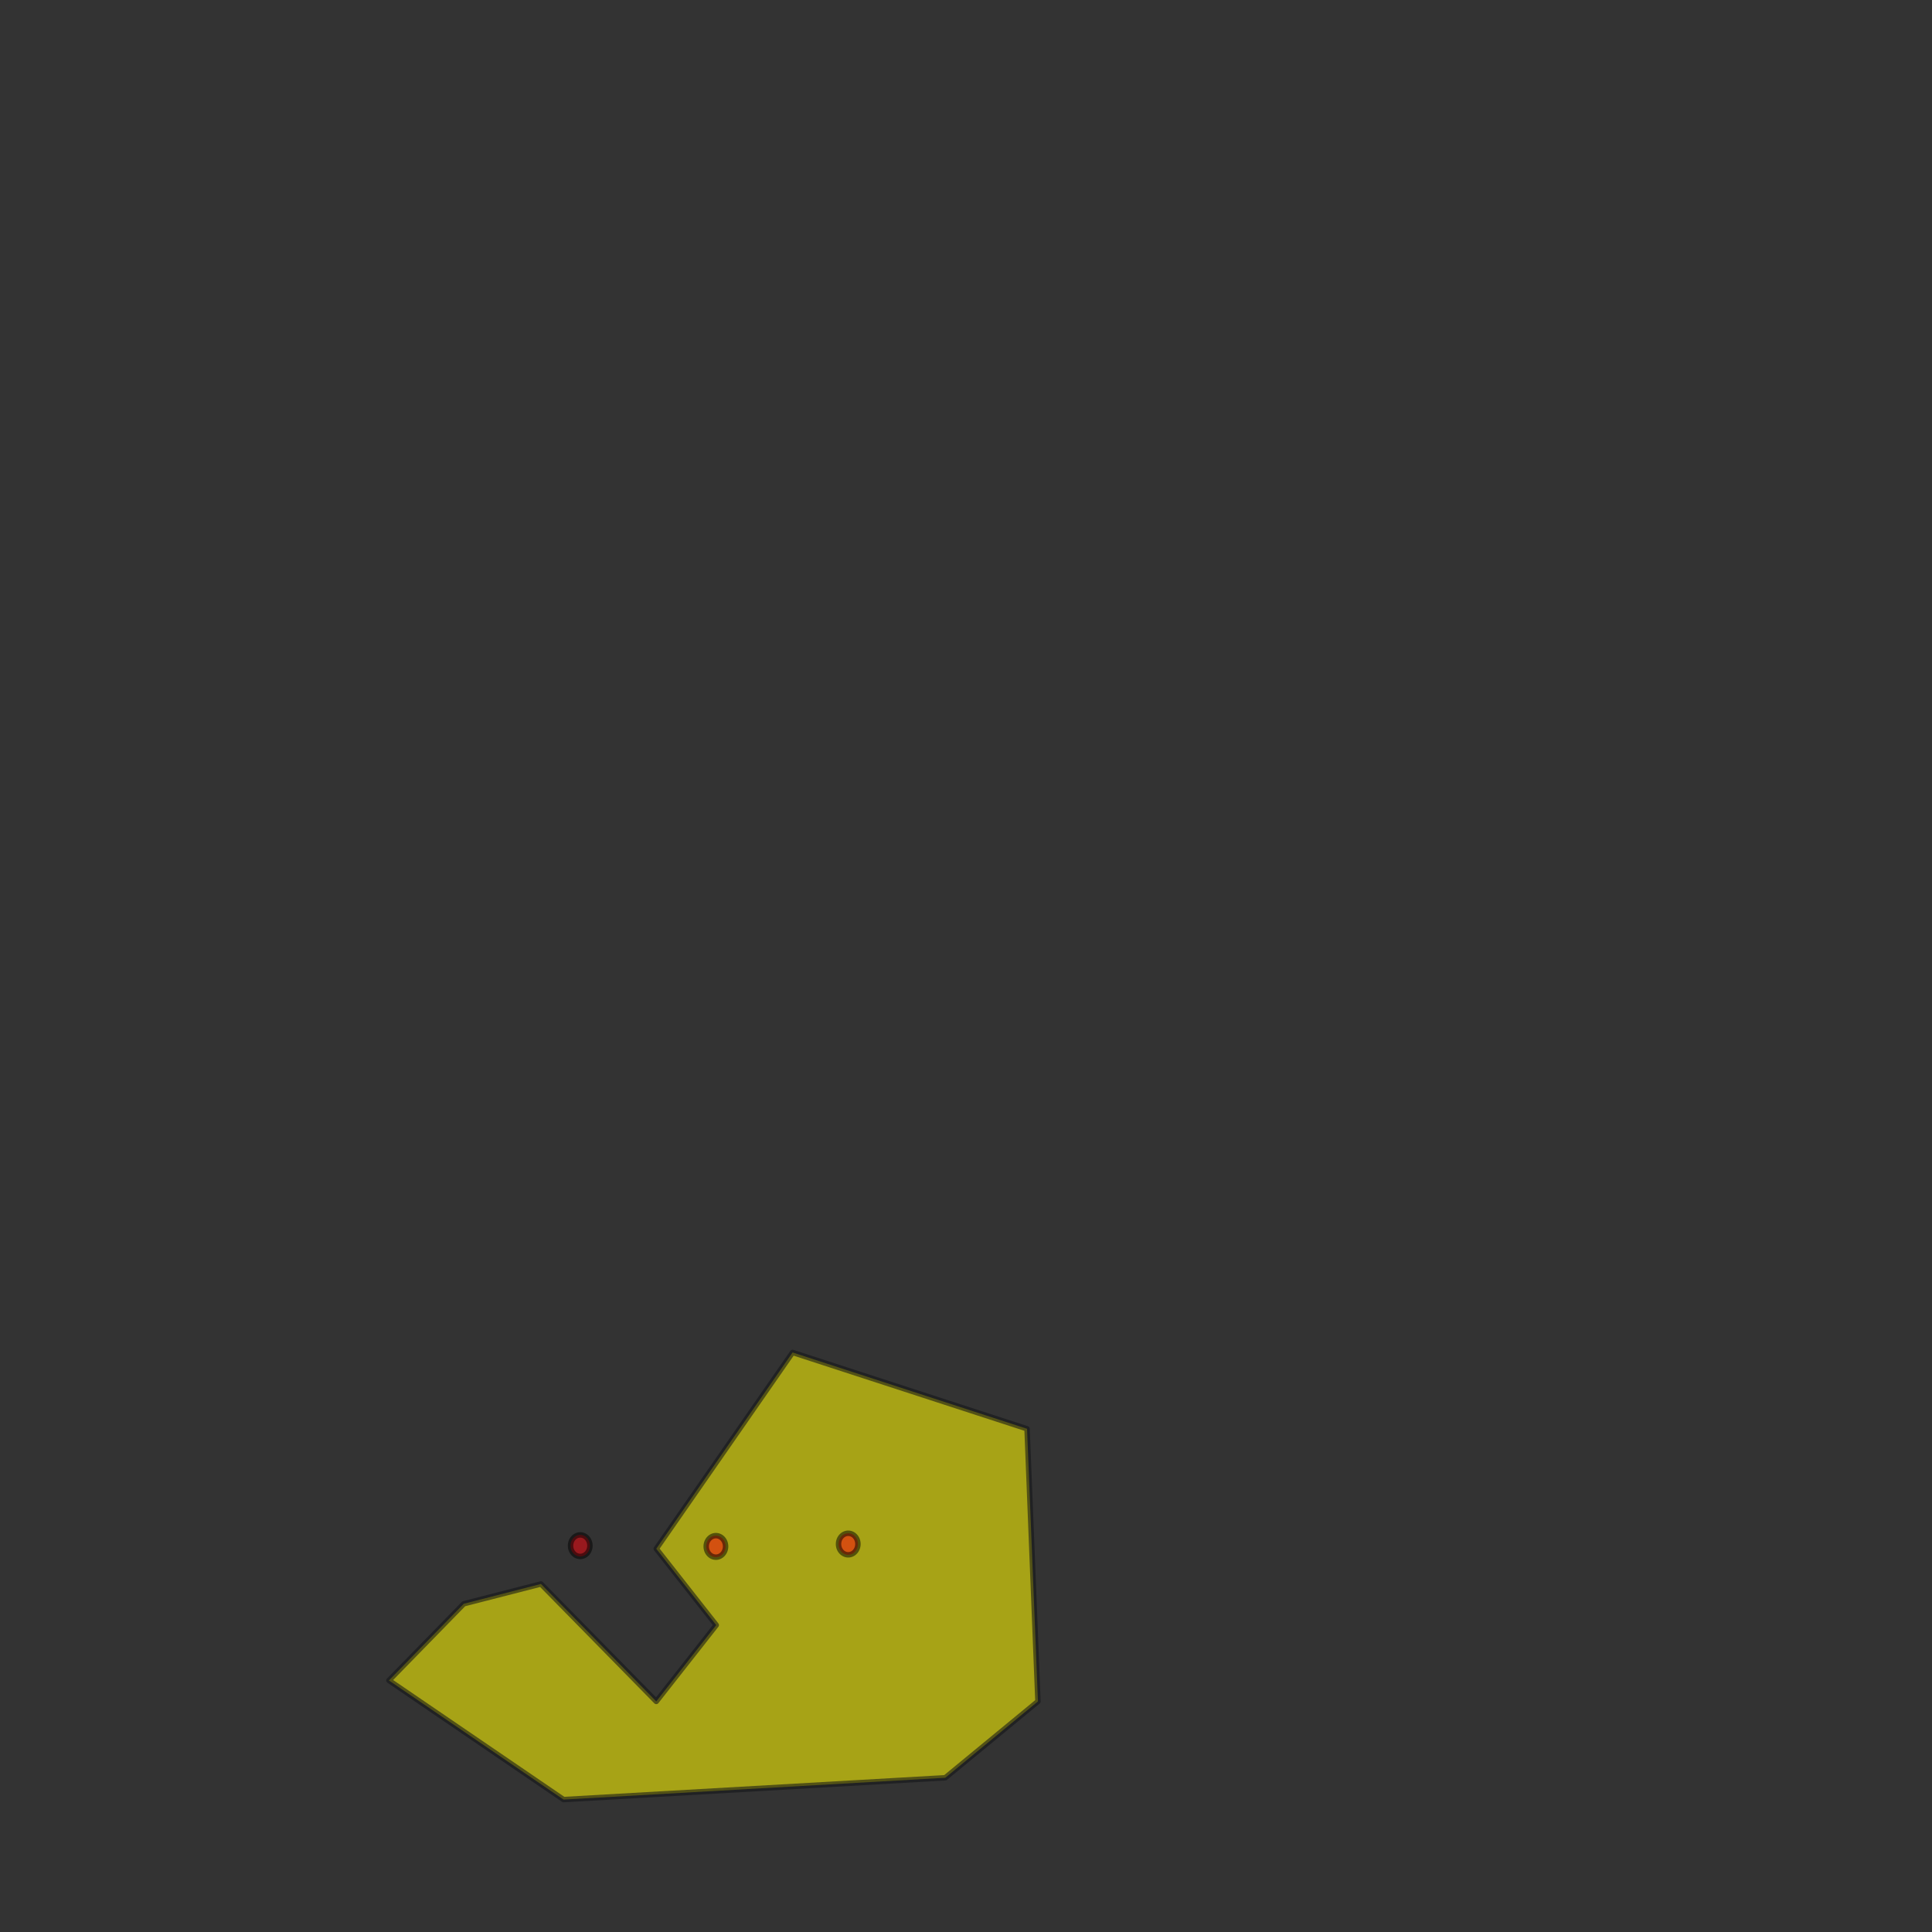 <?xml version="1.0" encoding="UTF-8" standalone="no"?><!-- Created with Inkscape (http://www.inkscape.org/) -->
<svg xmlns:cc="http://creativecommons.org/ns#" xmlns:dc="http://purl.org/dc/elements/1.1/"
    xmlns:inkscape="http://www.inkscape.org/namespaces/inkscape" xmlns:rdf="http://www.w3.org/1999/02/22-rdf-syntax-ns#"
    xmlns:sodipodi="http://sodipodi.sourceforge.net/DTD/sodipodi-0.dtd"
    height="354.331" id="svg2"
    version="1.0" width="354.331" xmlns="http://www.w3.org/2000/svg" inkscape:export-filename="c:\svn\geolib\trunk\src\cpp\library\gl\geometry\doc\geometry\images\within_ring.png" inkscape:export-xdpi="200"
    inkscape:export-ydpi="200"
    inkscape:output_extension="org.inkscape.output.svg.inkscape" inkscape:version="0.46"
    sodipodi:docbase="c:\svn\geolib\trunk\src\cpp\library\gl\geometry\doc"
    sodipodi:docname="within_ring.svg" sodipodi:version="0.32">
    <rect width="100%" height="100%" fill="#333333" stroke="none"/>
    <defs id="defs4">
        <inkscape:perspective id="perspective14" inkscape:persp3d-origin="177.16534 : 118.11023 : 1"
            inkscape:vp_x="0 : 177.16534 : 1" inkscape:vp_y="0 : 1000 : 0"
            inkscape:vp_z="354.33069 : 177.16534 : 1" sodipodi:type="inkscape:persp3d" />
    </defs>
    <sodipodi:namedview bordercolor="#666666" borderopacity="1.0" grid_units="mm" gridanglex="8.467mm"
        gridanglez="8.467mm" gridtolerance="50" guidetolerance="10" height="10cm"
        id="base" objecttolerance="10" pagecolor="#ffffff"
        showgrid="true" units="cm" width="10cm"
        inkscape:current-layer="layer1" inkscape:cx="130.8455" inkscape:cy="65.287038" inkscape:document-units="mm" inkscape:grid-bbox="false"
        inkscape:pageopacity="0.0" inkscape:pageshadow="2" inkscape:window-height="774"
        inkscape:window-width="1280" inkscape:window-x="0" inkscape:window-y="0" inkscape:zoom="7.2048876">
        <inkscape:grid color="#0000ff" empcolor="#0000ff" empopacity="0.4" empspacing="5"
            id="GridFromPre046Settings" opacity="0.2" originx="0px" originy="0px" spacingx="1mm"
            spacingy="1mm" type="xygrid" />
    </sodipodi:namedview>
    <g id="layer1" transform="translate(-38.64,-633.956)" inkscape:groupmode="layer"
        inkscape:label="Layer 1">
        <path
            style="opacity:0.567;fill:#fff900;fill-opacity:1;stroke:#121518;stroke-opacity:1;stroke-width:0.999;stroke-miterlimit:4;stroke-dasharray:none;stroke-linejoin:round"
            d="M 184,882 L 159,918 L 170,932 L 159,946 L 137.849,924.456 L 123.697,928.091 L 109.971,942.151 L 142,964 L 212,960 L 229,946 L 227,896 L 184,882 z"
            id="path2161" inkscape:export-xdpi="200" inkscape:export-ydpi="200"
            sodipodi:nodetypes="cccccccccccc" />
        <path style="opacity:0.5;fill:#ff000b;fill-opacity:1;stroke:#000000;stroke-opacity:1"
            d="M 73.776 699.513 A 1.775 1.973 0 1 1  70.225,699.513 A 1.775 1.973 0 1 1  73.776 699.513 z"
            id="path2232" transform="translate(97.937,218.057)" sodipodi:cx="72.000801" sodipodi:cy="699.51318"
            sodipodi:rx="1.7753623"
            sodipodi:ry="1.9726247"
            sodipodi:type="arc" />
        <path style="opacity:0.5;fill:#ff000b;fill-opacity:1;stroke:#000000;stroke-opacity:1"
            d="M 73.776 699.513 A 1.775 1.973 0 1 1  70.225,699.513 A 1.775 1.973 0 1 1  73.776 699.513 z"
            id="path4110" transform="translate(73.055,217.922)" sodipodi:cx="72.000801" sodipodi:cy="699.51318"
            sodipodi:rx="1.7753623"
            sodipodi:ry="1.9726247"
            sodipodi:type="arc" />
        <path style="opacity:0.5;fill:#ff000b;fill-opacity:1;stroke:#000000;stroke-opacity:1"
            d="M 73.776 699.513 A 1.775 1.973 0 1 1  70.225,699.513 A 1.775 1.973 0 1 1  73.776 699.513 z"
            id="path4112" transform="translate(122.206,217.622)" sodipodi:cx="72.000801" sodipodi:cy="699.51318"
            sodipodi:rx="1.7753623"
            sodipodi:ry="1.9726247"
            sodipodi:type="arc" />
    </g>
</svg>
